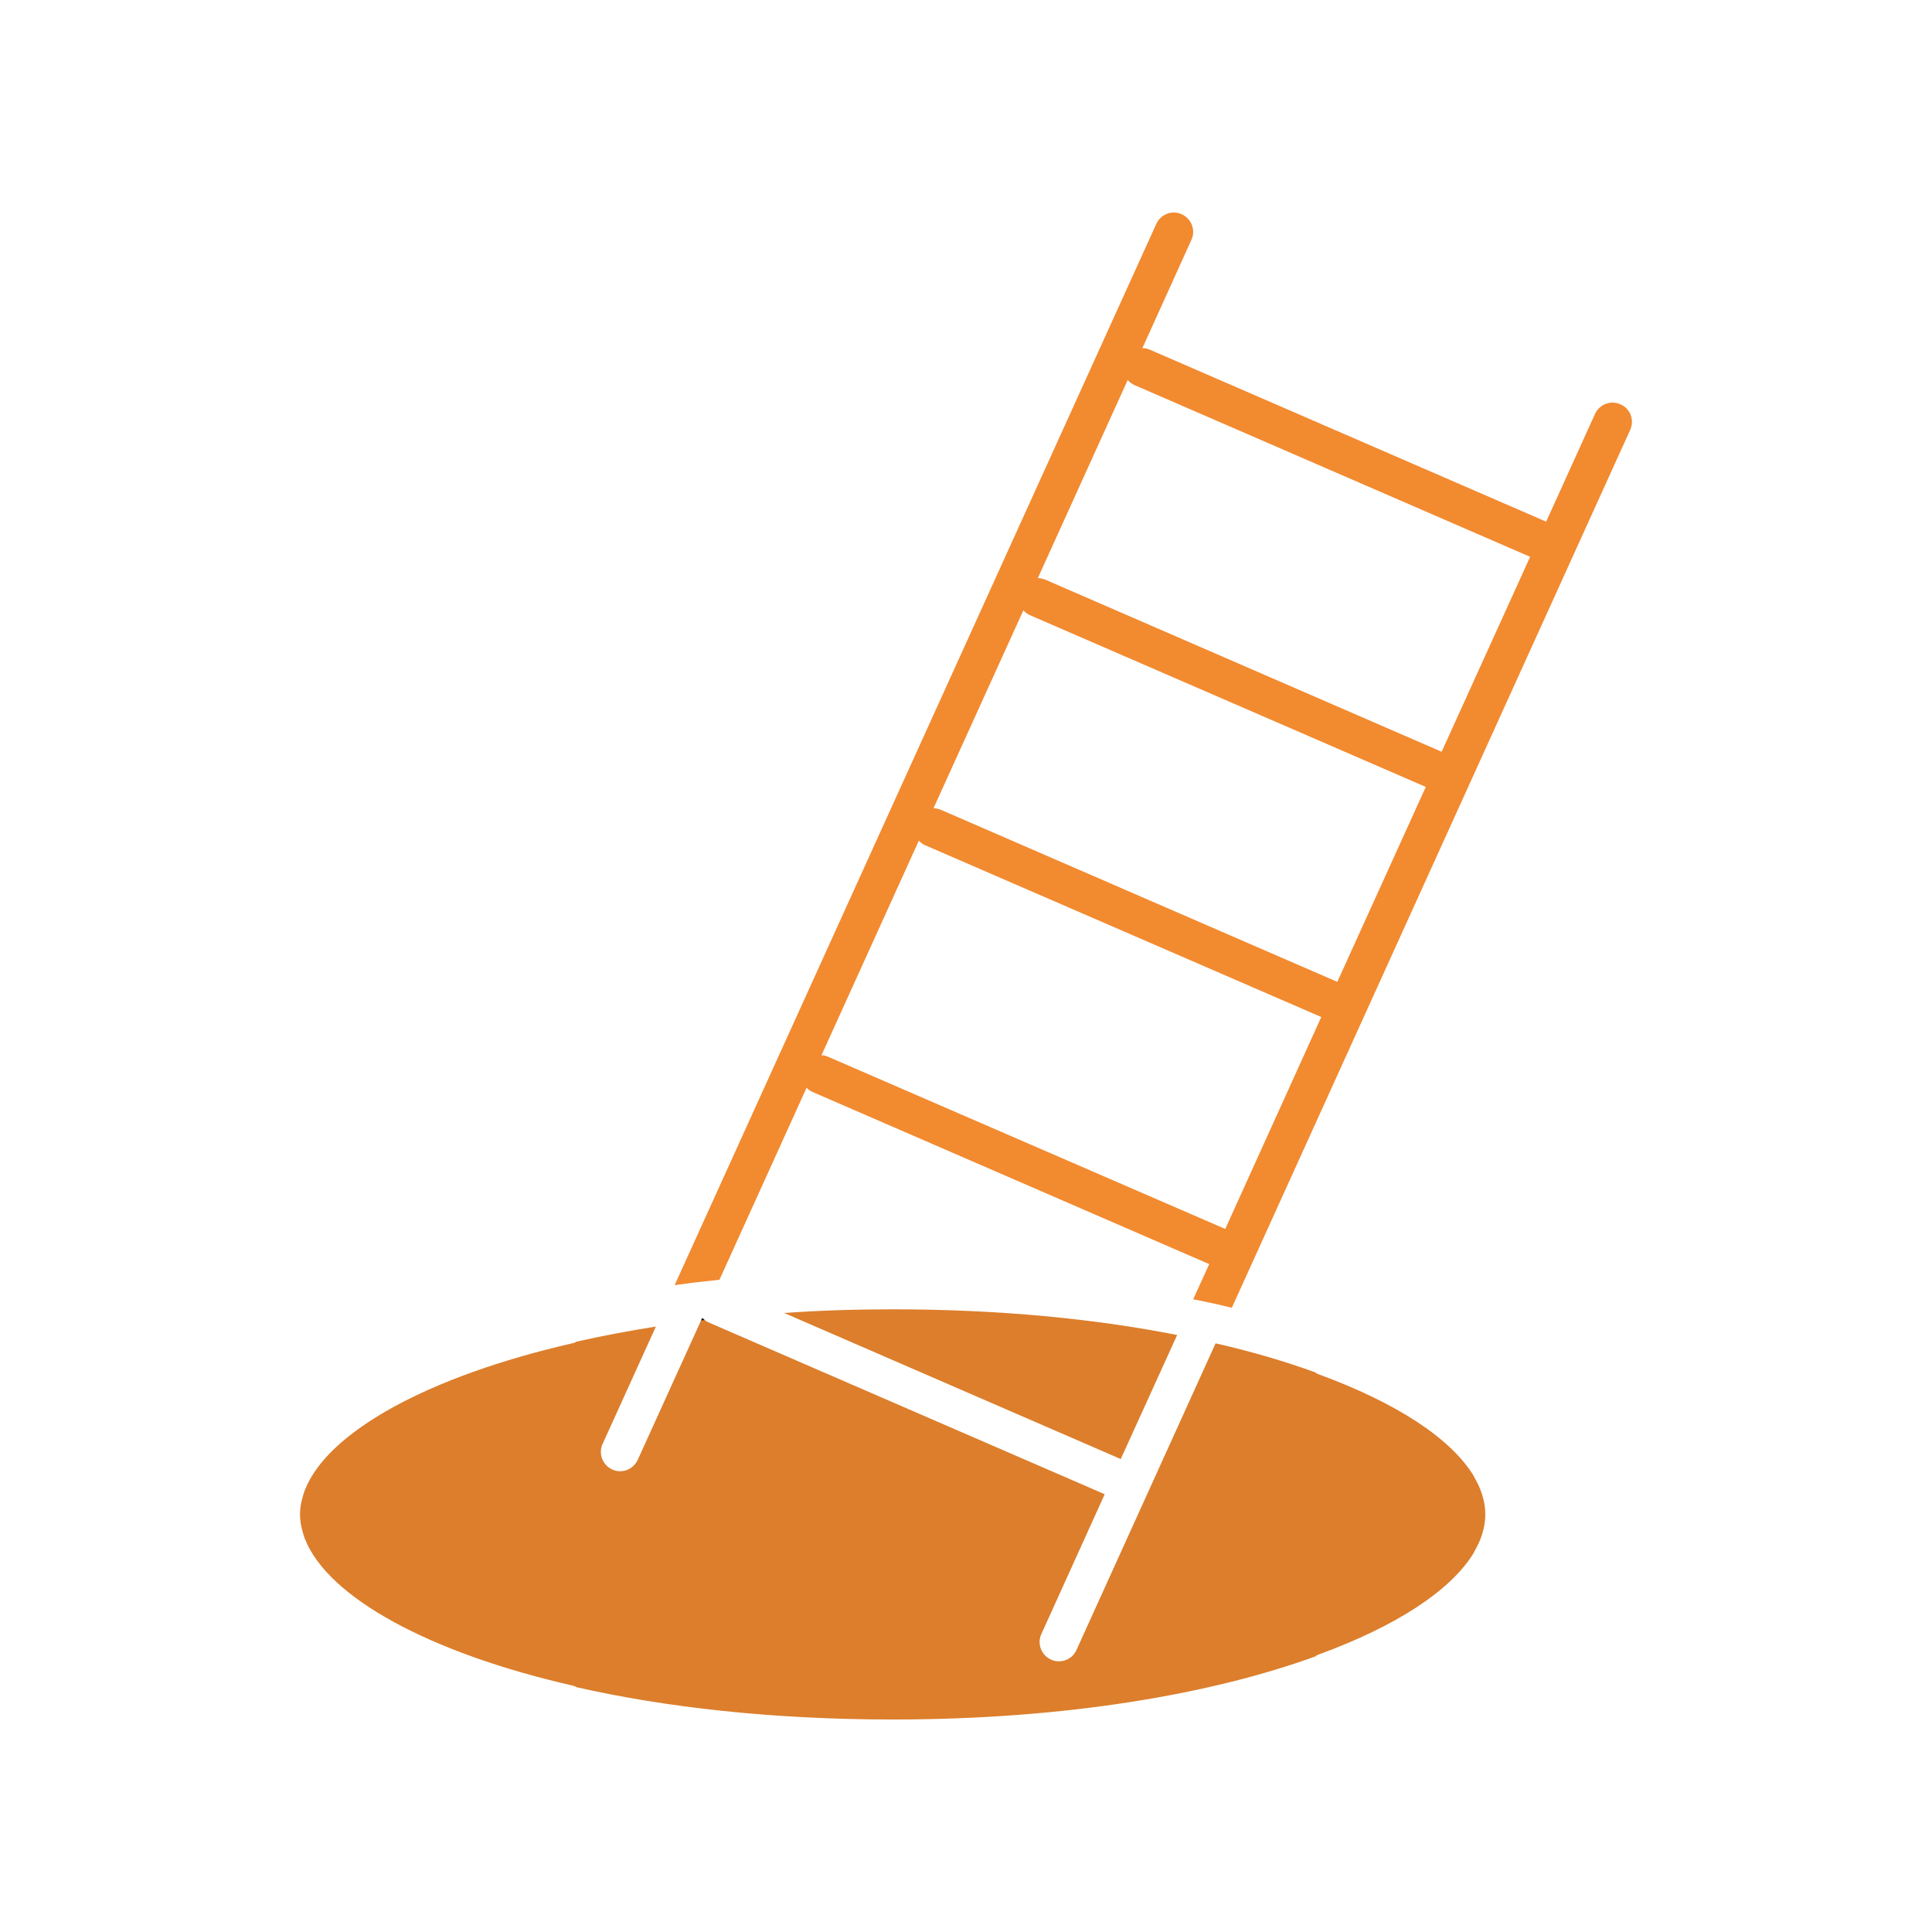 <svg xmlns="http://www.w3.org/2000/svg" xmlns:xlink="http://www.w3.org/1999/xlink" version="1.1" viewBox="0 0 100 100" style="enable-background:new 0 0 100 100;" xml:space="preserve">
  <g>
  <path fill="#dc7e2c" d="M46.209,67.77c5.5,0,10.47,0.49,14.72,1.33l-2.92,6.42L40.589,67.96   C42.389,67.83,44.269,67.77,46.209,67.77z M76.729,79.361   c-0.01,0.03-0.02,0.07-0.03,0.1c-0.05,0.13-0.09,0.26-0.15,0.38   c-0.01,0.05-0.04,0.09-0.06,0.13c-0.06,0.12-0.12,0.24-0.19,0.36   c-0.01,0.03-0.03,0.05-0.04,0.08c-1.18,1.91-3.96,3.75-8.04,5.24   c-0.06,0.02-0.1,0.06-0.15,0.09c-5.35,1.94-12.89,3.26-21.86,3.26   c-6.24,0-11.77-0.63-16.36-1.67c-0.07-0.03-0.12-0.07-0.19-0.08   c-7.49-1.71-12.66-4.58-13.86-7.56c-0.01-0.02-0.02-0.05-0.03-0.07   c-0.06-0.17-0.11-0.34-0.15-0.51c-0.01-0.05-0.02-0.09-0.03-0.14   c-0.04-0.19-0.06-0.39-0.06-0.59c0-0.19,0.02-0.39,0.06-0.59   c0.01-0.04,0.02-0.08,0.03-0.13c0.04-0.17,0.09-0.34,0.15-0.51   c0.01-0.02,0.02-0.05,0.03-0.07c1.2-2.98,6.37-5.85,13.86-7.56   c0.07-0.01,0.12-0.05,0.19-0.08c1.29-0.29,2.66-0.55,4.1-0.78   l-2.76,6.08c-0.23,0.5,0,1.09,0.5,1.32c0.13,0.06,0.27,0.09,0.41,0.09   c0.38,0,0.74-0.22,0.91-0.59l3.28-7.22l0.06-0.12   c0.04,0.04,0.08,0.07,0.12,0.1c0.06,0.05,0.12,0.09,0.19,0.12   l20.52,8.9l-3.28,7.24c-0.23,0.5,0,1.09,0.5,1.32   c0.13,0.06,0.27,0.09,0.41,0.09c0.38,0,0.75-0.22,0.91-0.59   l7.2-15.87c1.89,0.43,3.61,0.94,5.15,1.5   c0.05,0.03,0.09,0.07,0.15,0.09c4.08,1.49,6.86,3.33,8.04,5.24   c0.01,0.03,0.03,0.05,0.04,0.08c0.07,0.12,0.13,0.24,0.19,0.36   c0.02,0.04,0.05,0.08,0.06,0.12c0.06,0.13,0.1,0.26,0.15,0.39   c0.01,0.03,0.02,0.07,0.03,0.1c0.1,0.32,0.15,0.65,0.15,0.97   C76.879,78.71,76.829,79.031,76.729,79.361z"/>
  <path fill="#f28a30" d="M83.879,20.931c-0.5-0.23-1.09-0.01-1.32,0.49l-2.53,5.58   l-20.51-8.9c-0.13-0.06-0.26-0.08-0.39-0.08l2.54-5.61   c0.23-0.5,0-1.09-0.5-1.32c-0.5-0.23-1.09-0.01-1.32,0.5L34.919,66.52   c0.76-0.11,1.53-0.2,2.32-0.28l4.51-9.94   c0.09,0.1,0.2,0.18,0.33,0.23l20.51,8.9l-0.83,1.82   c0.68,0.13,1.35,0.28,2,0.44l20.62-45.44   C84.609,21.751,84.389,21.15,83.879,20.931z M63.419,63.611l-20.55-8.91   c-0.11-0.05-0.23-0.08-0.35-0.08l5.04-11.11   c0.09,0.1,0.2,0.18,0.33,0.24l20.5,8.89L63.419,63.611z M69.219,50.821   l-20.53-8.91c-0.12-0.05-0.25-0.07-0.37-0.08l4.65-10.24   c0.09,0.1,0.2,0.19,0.34,0.25l20.49,8.89L69.219,50.821z M74.619,38.911   l-20.52-8.91c-0.12-0.05-0.25-0.07-0.38-0.08l4.65-10.25   c0.1,0.11,0.21,0.2,0.35,0.26l20.48,8.89L74.619,38.911z"/><path d="M36.349,68.221l-0.06,0.12c0.06,0,0.12-0.01,0.18-0.02   C36.429,68.291,36.389,68.261,36.349,68.221z"/>
  </g>
</svg>
